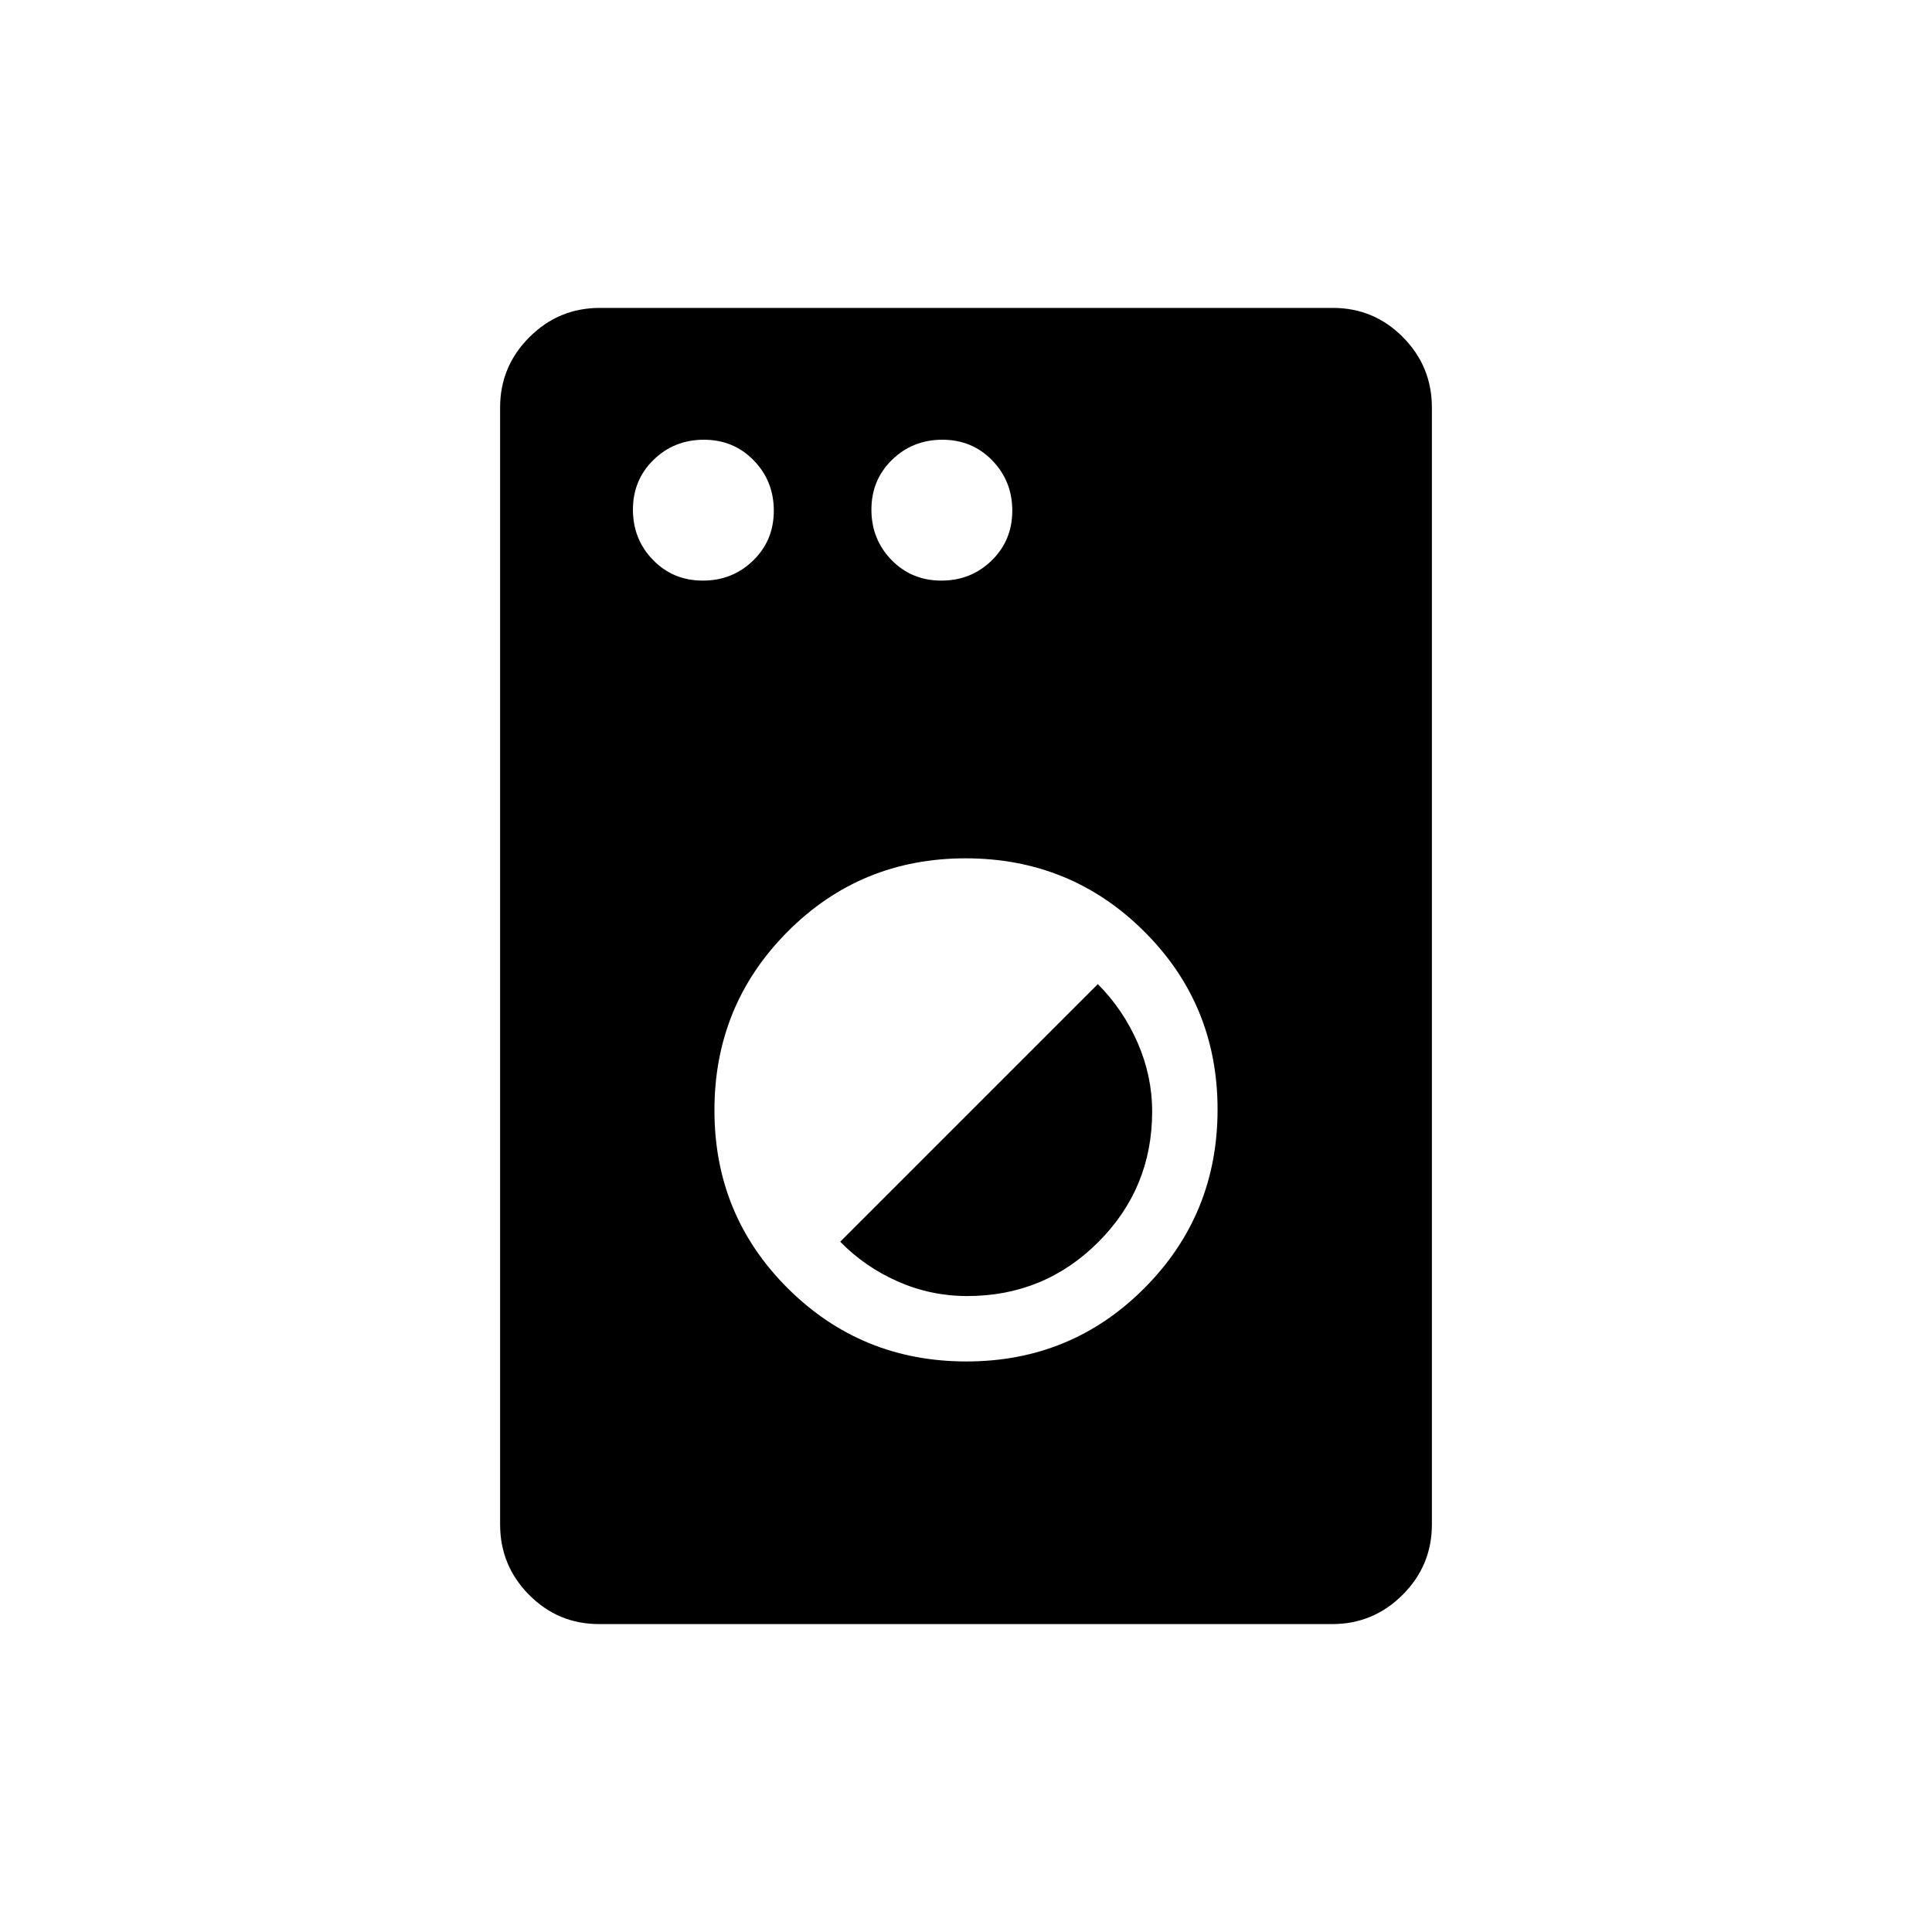 <svg xmlns="http://www.w3.org/2000/svg" height="20" viewBox="0 -960 960 960" width="20"><path d="M297.72-153q-20.44 0-34.83-14.54-14.39-14.54-14.39-34.96v-555q0-20.42 14.55-34.96Q277.61-807 298.04-807h364.24q20.44 0 34.83 14.54 14.39 14.54 14.39 34.96v555q0 20.42-14.55 34.96Q682.39-153 661.96-153H297.72Zm182.47-130.5q52.21 0 88.51-36.49 36.3-36.49 36.3-88.7t-36.49-88.51q-36.49-36.3-88.7-36.3t-88.51 36.49q-36.3 36.49-36.3 88.7t36.49 88.51q36.49 36.3 88.7 36.3Zm.41-32.5q-18.1 0-34.5-7.25-16.41-7.25-28.6-19.75l128-128q12.5 12.51 19.75 29.07 7.25 16.57 7.25 34.24 0 38.13-26.8 64.91Q518.89-316 480.6-316ZM349.24-671.5q14.76 0 25.01-9.99 10.25-9.98 10.25-24.75 0-14.76-9.99-25.01-9.98-10.25-24.75-10.25-14.76 0-25.01 9.99-10.25 9.98-10.25 24.75 0 14.76 9.99 25.01 9.98 10.25 24.75 10.25Zm118.5 0q14.76 0 25.01-9.99Q503-691.47 503-706.24q0-14.76-9.99-25.01-9.98-10.25-24.75-10.25-14.76 0-25.01 9.99Q433-721.53 433-706.76q0 14.76 9.99 25.01 9.98 10.25 24.75 10.25Z"/></svg>